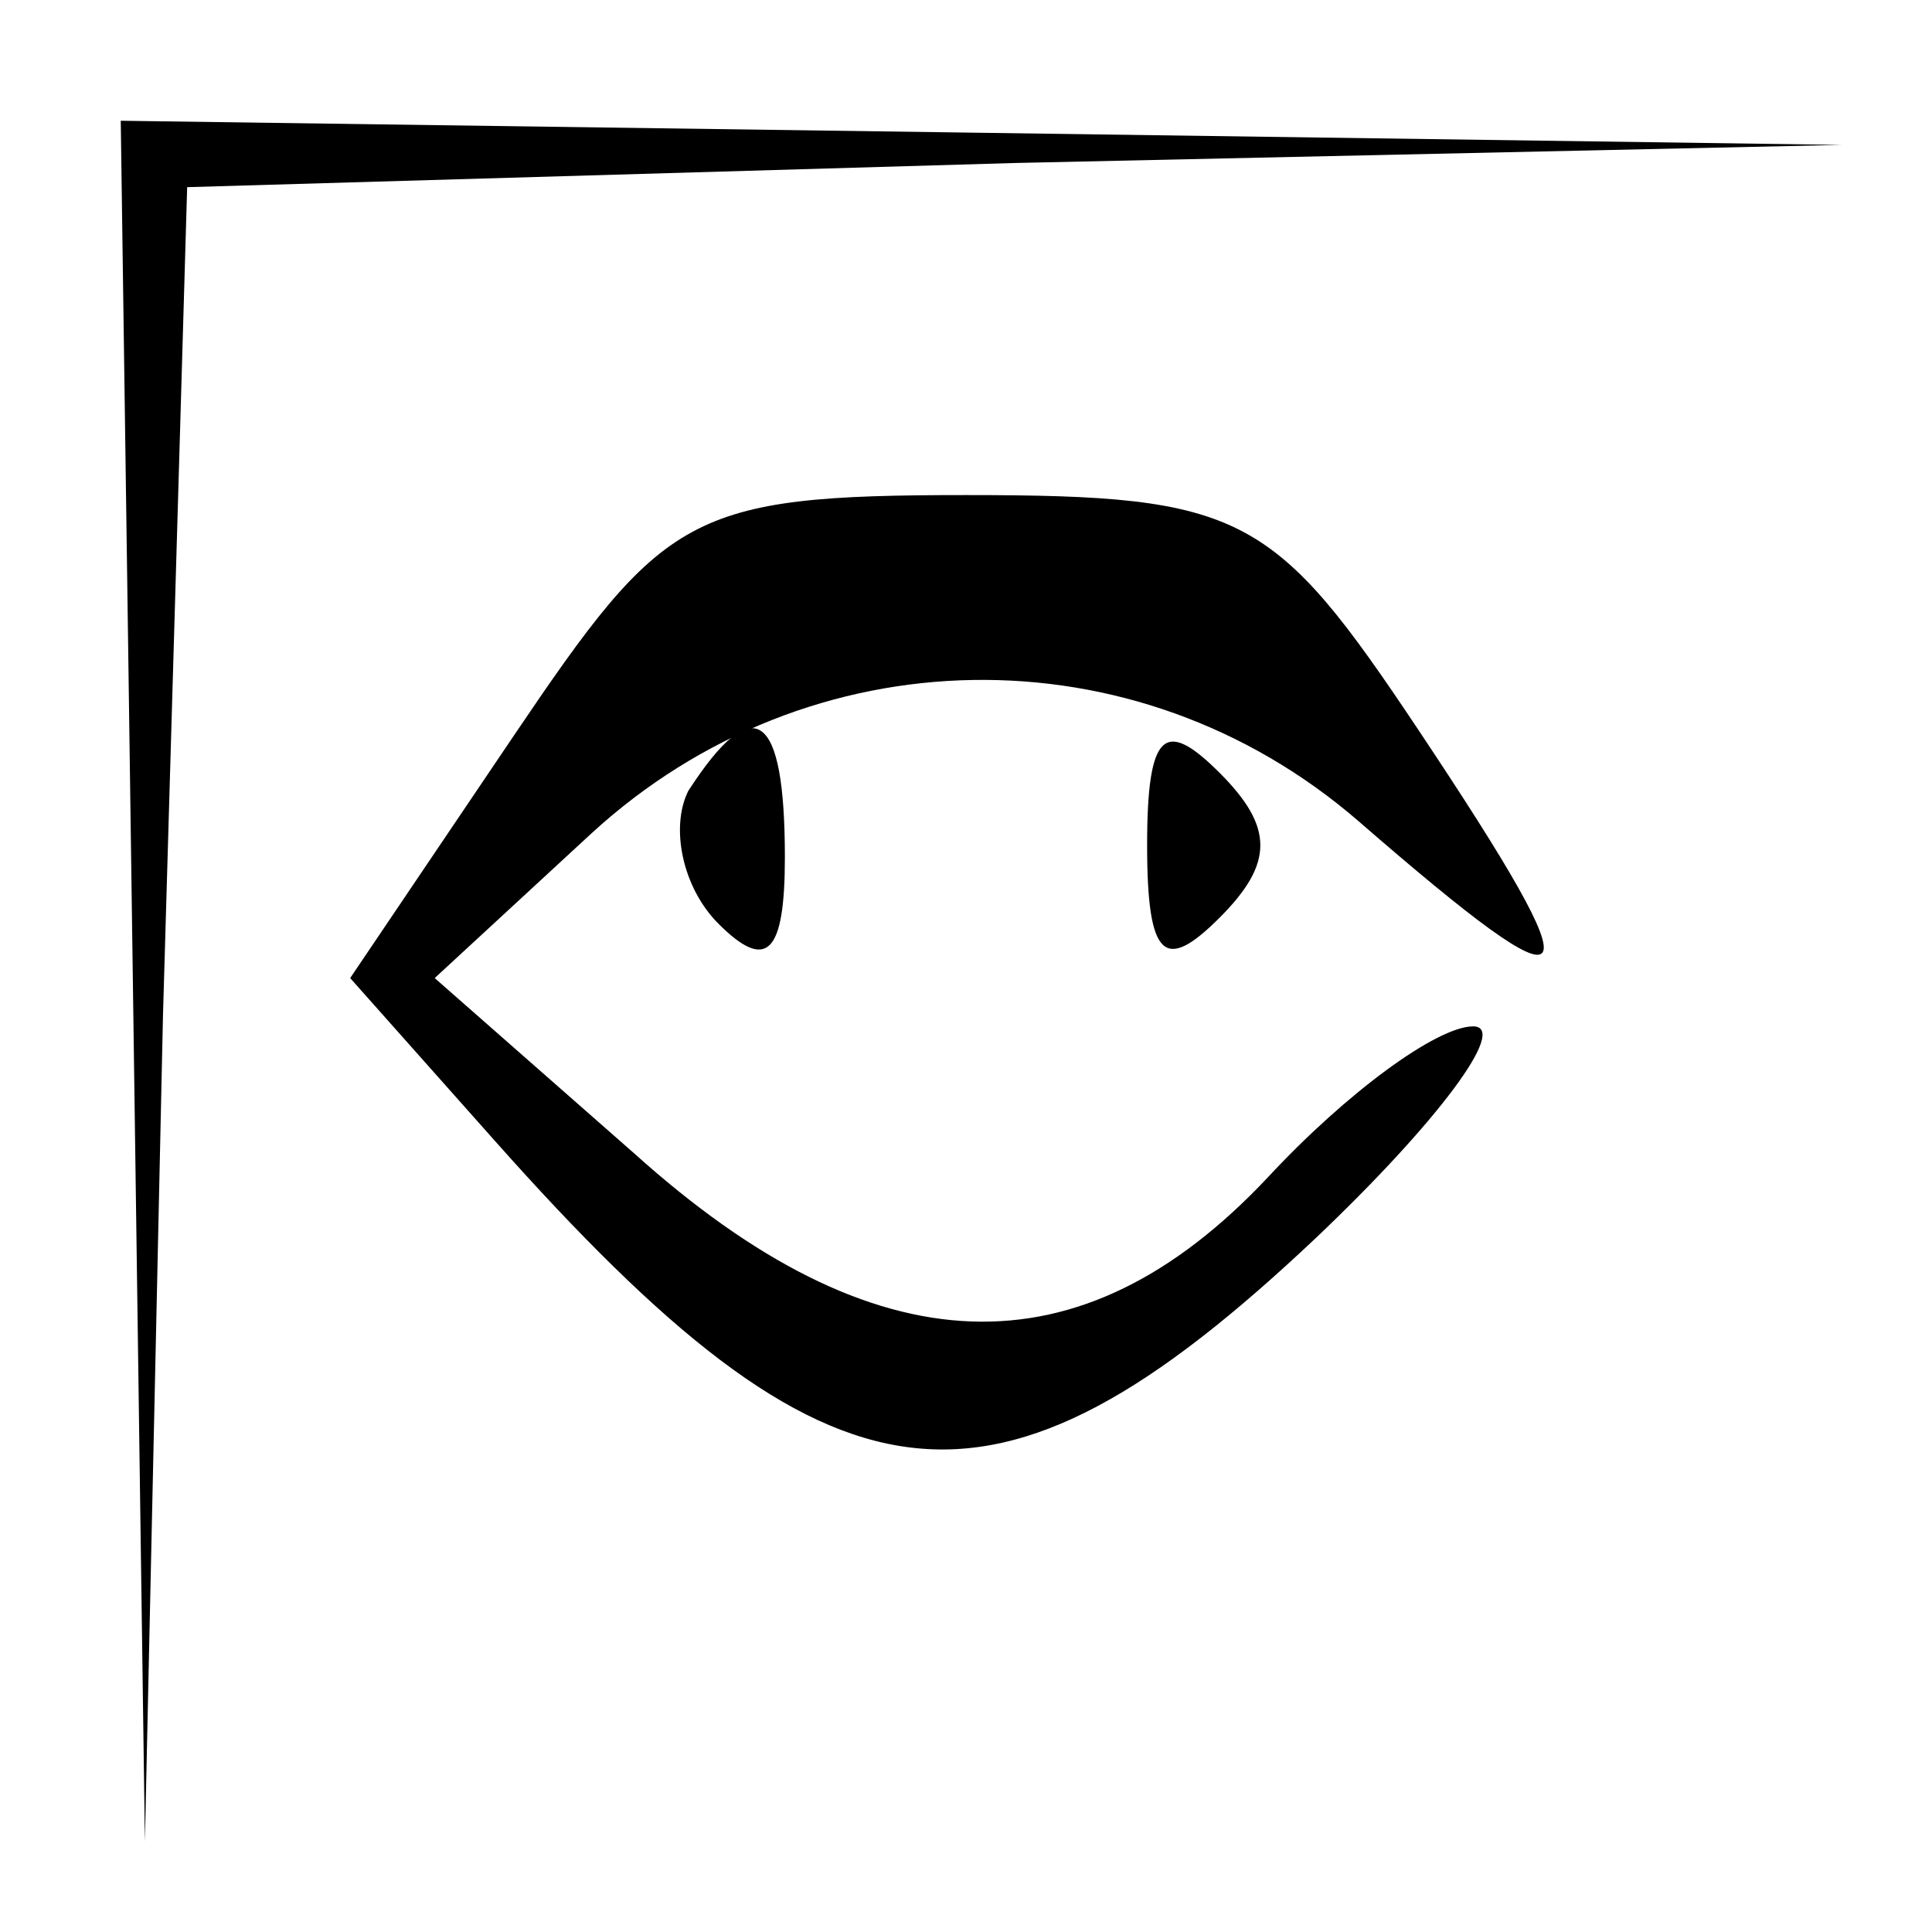 <?xml version="1.0" standalone="no"?>
<!DOCTYPE svg PUBLIC "-//W3C//DTD SVG 20010904//EN"
 "http://www.w3.org/TR/2001/REC-SVG-20010904/DTD/svg10.dtd">
<svg version="1.0" xmlns="http://www.w3.org/2000/svg"
 width="32pt" height="32pt" viewBox="0 0 32 32"
 preserveAspectRatio="xMidYMid meet">
<g transform="translate(0,32) scale(0.1,-0.1)"
fill="#000000" stroke="none">
<path fill="#000000" stroke="none" d="M22 158 l2 -143 3 137 4 137 137 4 137
3 -142 2 -143 2 2 -142z"/>
<path fill="#000000" stroke="none" d="M85 198 l-27 -40 24 -27 c56 -63 82
-67 136 -16 20 19 32 35 26 35 -6 0 -21 -11 -34 -25 -31 -33 -65 -32 -105 4
l-33 29 26 24 c36 33 90 34 127 2 38 -33 40 -30 10 15 -24 36 -29 39 -75 39
-46 0 -50 -3 -75 -40z"/>
<path fill="#000000" stroke="none" d="M114 189 c-3 -6 -1 -16 5 -22 8 -8 11
-5 11 11 0 24 -5 28 -16 11z"/>
<path fill="#000000" stroke="none" d="M190 180 c0 -19 3 -21 12 -12 9 9 9 15
0 24 -9 9 -12 7 -12 -12z"/>
</g>
</svg>
